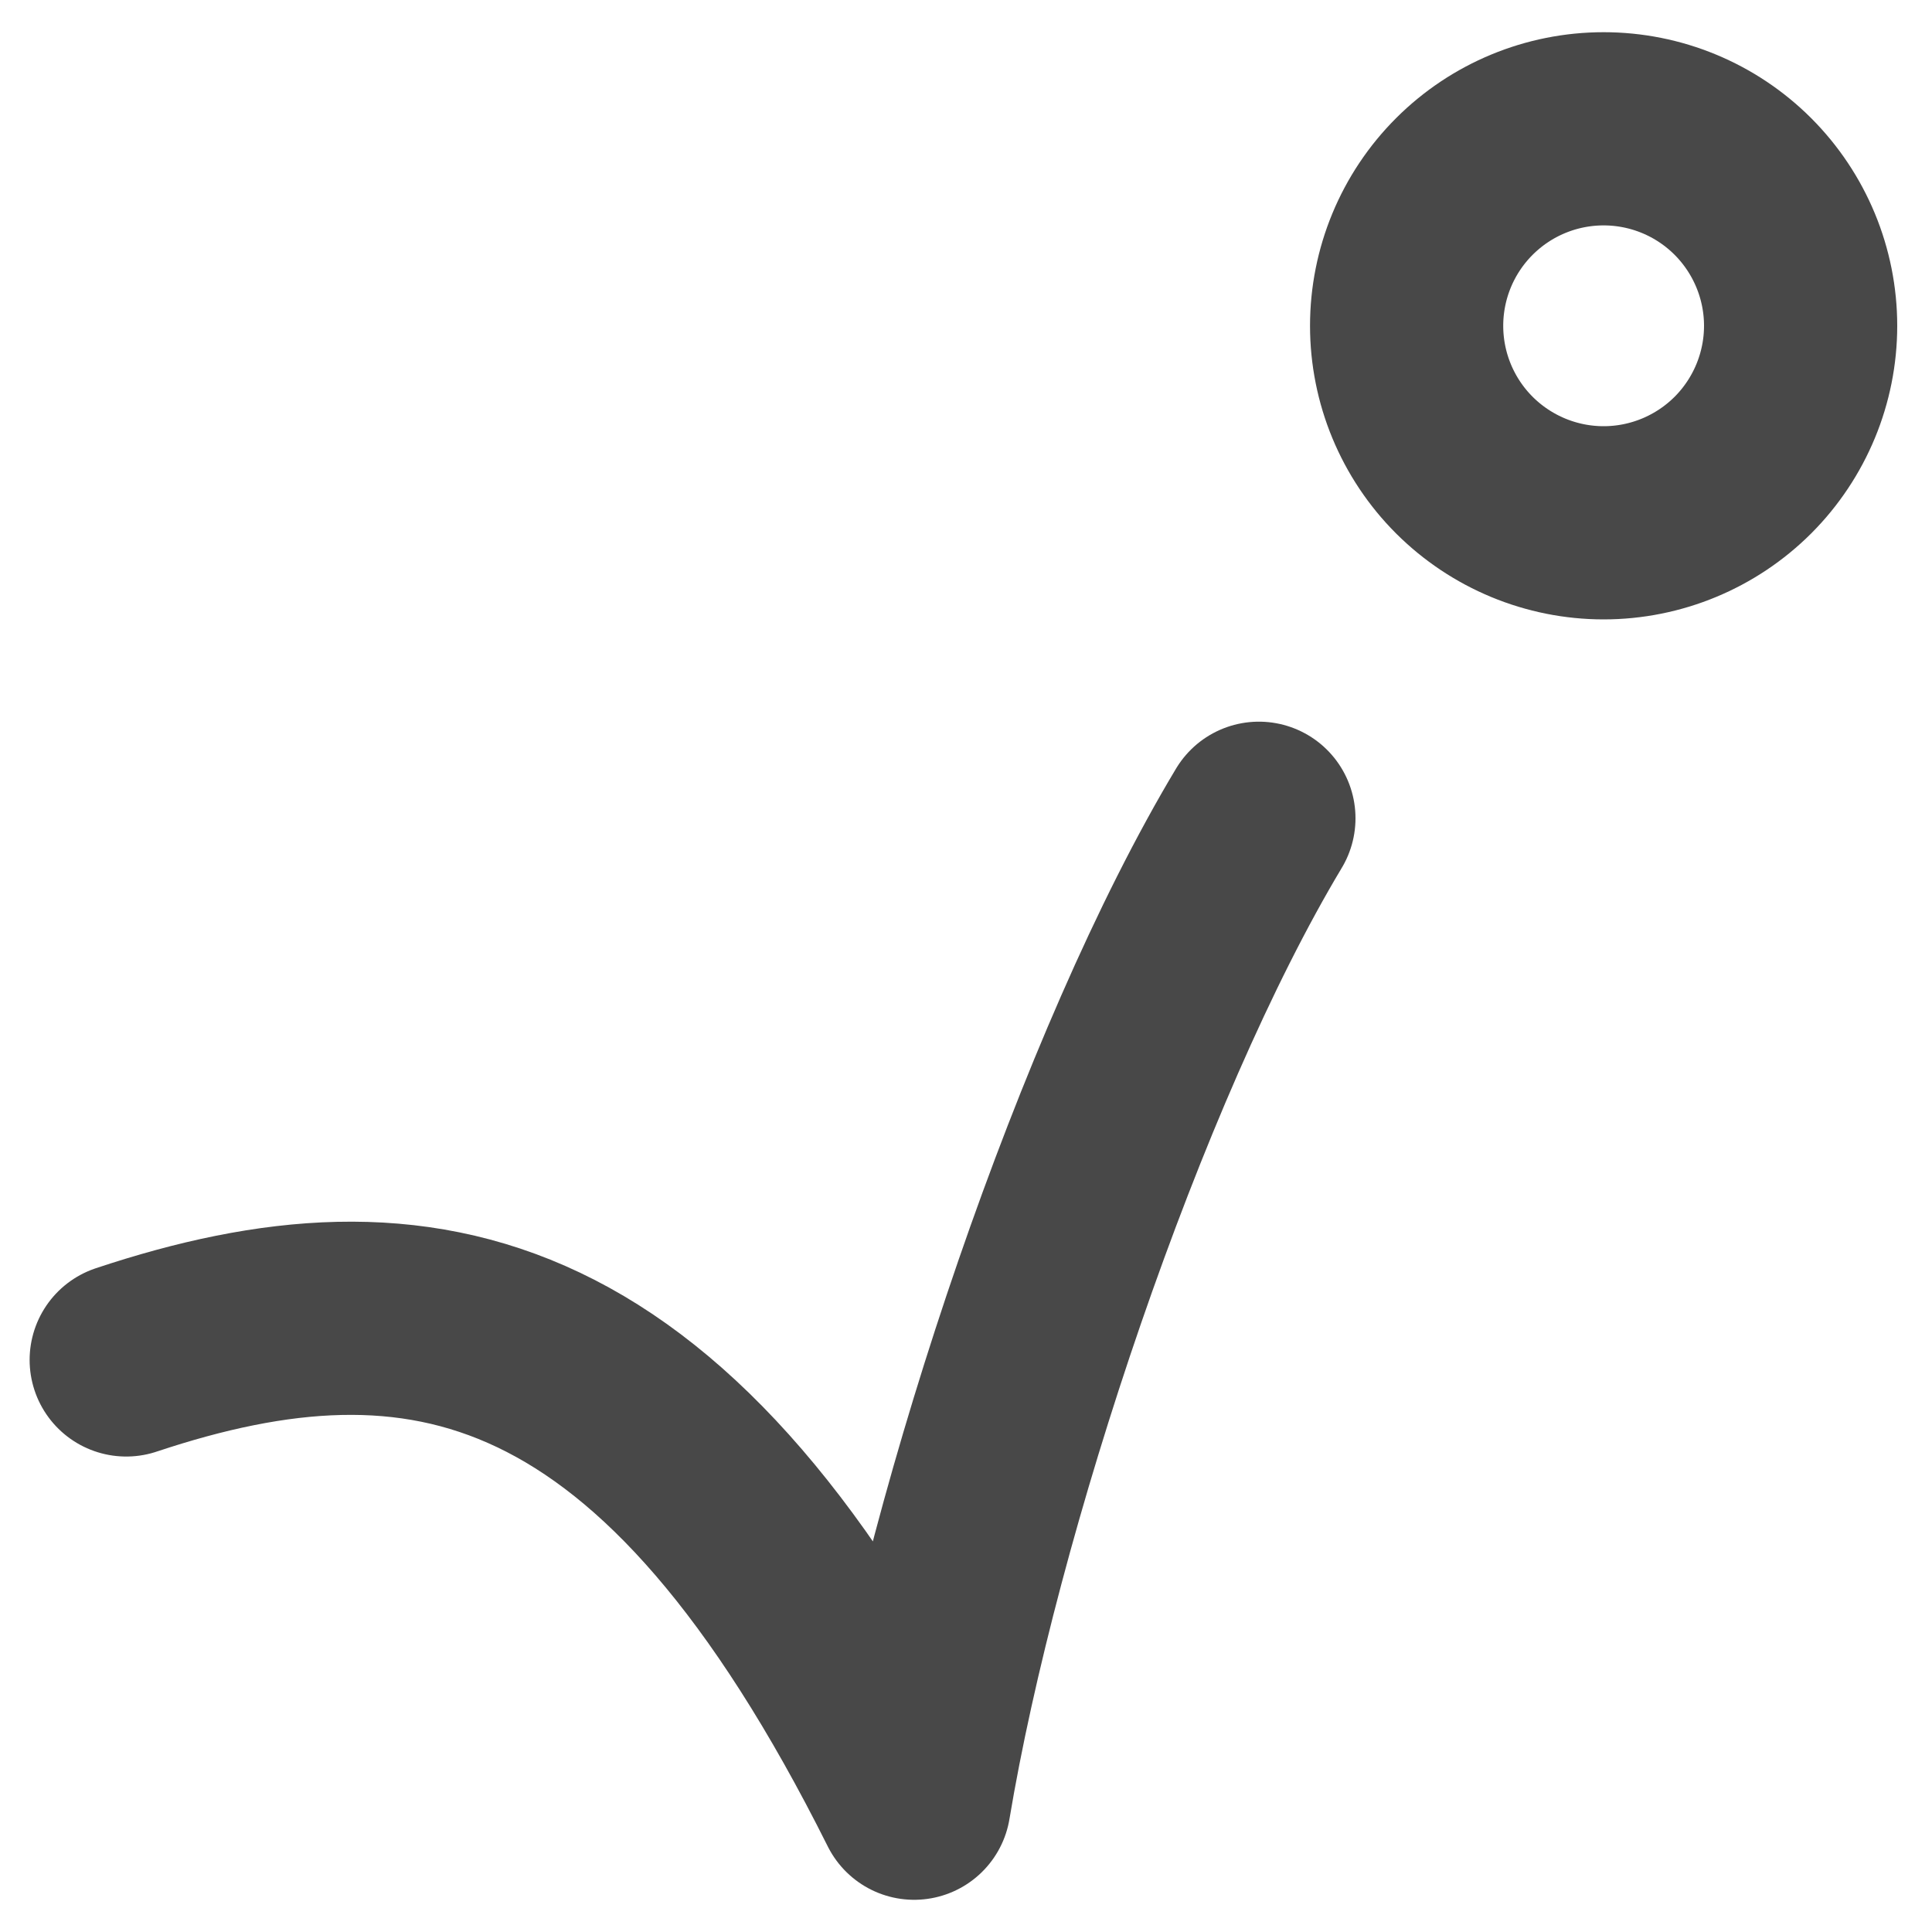 <svg width="30" height="30" viewBox="0 0 30 30" fill="none" xmlns="http://www.w3.org/2000/svg">
<path d="M24.901 8.118C24.09 8.118 23.312 7.795 22.738 7.222C22.164 6.648 21.842 5.87 21.842 5.059C21.842 4.248 22.164 3.47 22.738 2.896C23.312 2.322 24.09 2 24.901 2C25.712 2 26.49 2.322 27.064 2.896C27.637 3.47 27.96 4.248 27.96 5.059C27.96 5.87 27.637 6.648 27.064 7.222C26.49 7.795 25.712 8.118 24.901 8.118Z" stroke="#484848" stroke-width="3" stroke-linecap="round" stroke-linejoin="round"/>
<path d="M1.96 21.117C6.548 19.588 10.371 20.353 14.195 28C14.96 23.411 17.254 16.529 19.548 12.706" stroke="#484848" stroke-width="3" stroke-linecap="round" stroke-linejoin="round"/>
</svg>
